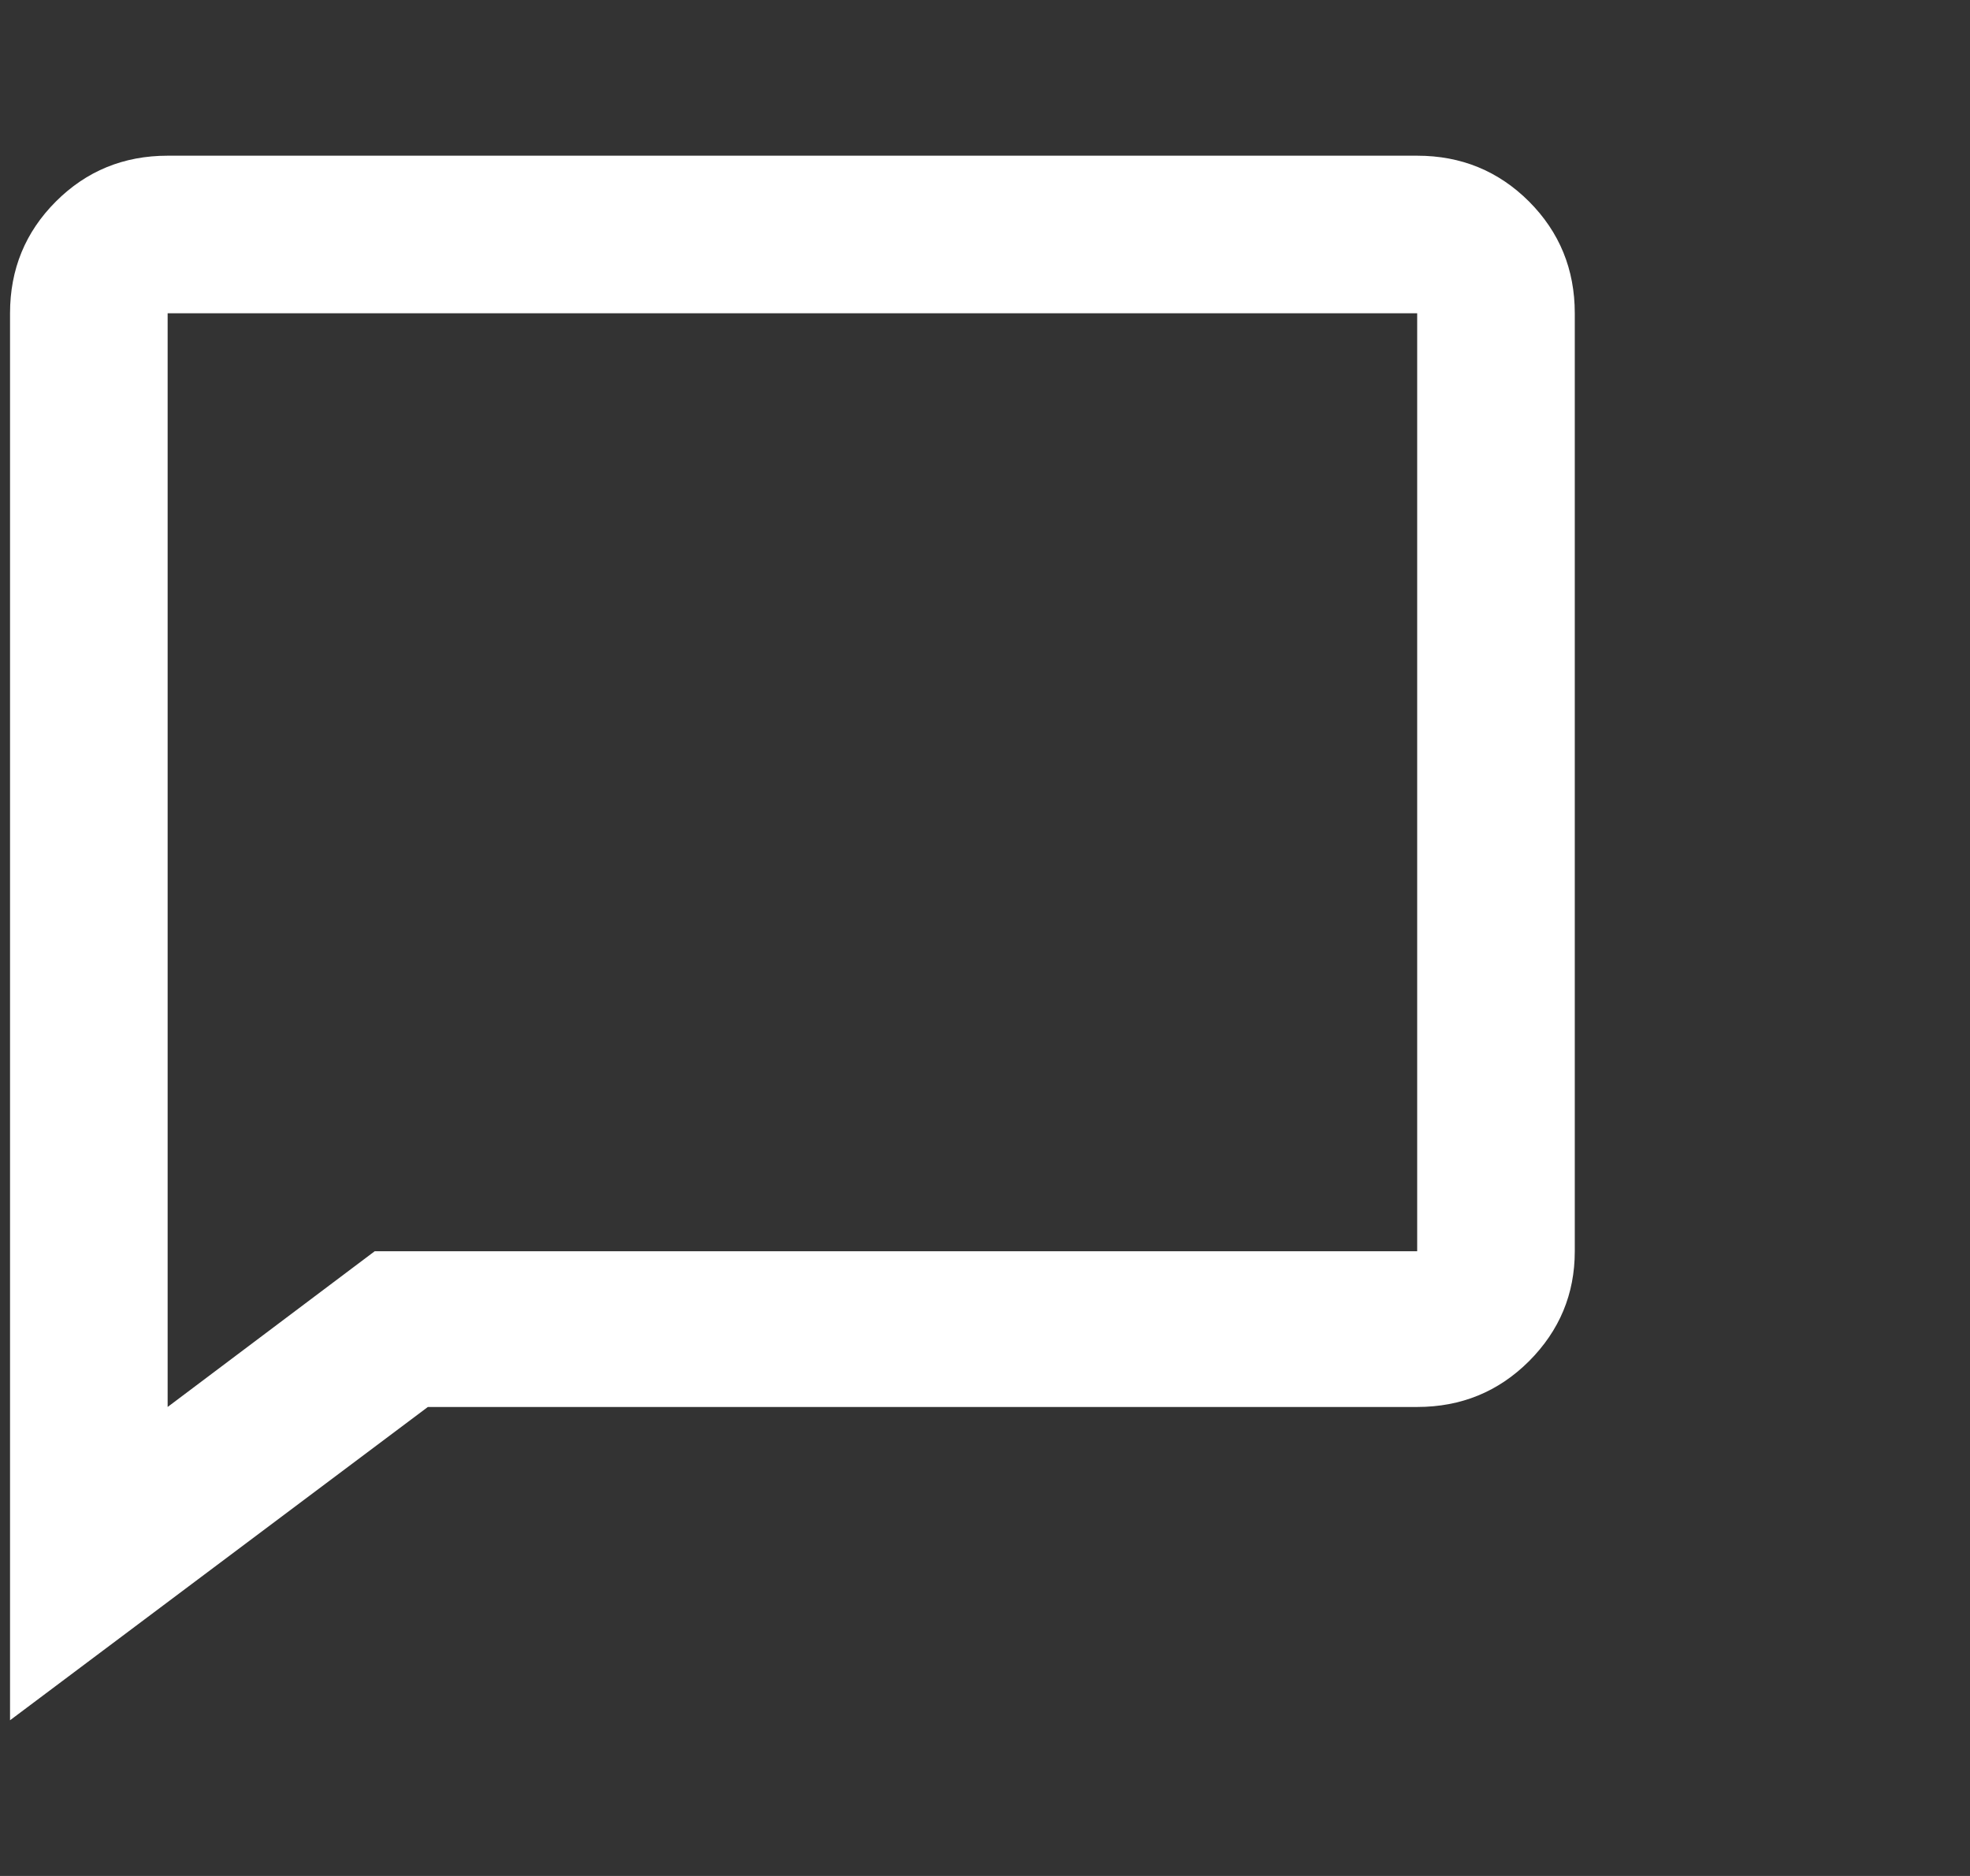 <svg width="21" height="20" viewBox="0 0 21 20" fill="none" xmlns="http://www.w3.org/2000/svg">
    <rect x="0" y="0" width="21" height="20" fill="#333333" stroke="none"/>
    <g clip-path="url(#clip0_155_247)">
        <path
            d="M15.107 1.66H1.787C1.318 1.66 0.921 1.823 0.596 2.148C0.27 2.474 0.107 2.871 0.107 3.34V18.34L4.561 15H15.107C15.576 15 15.973 14.837 16.299 14.512C16.624 14.186 16.787 13.796 16.787 13.34V3.34C16.787 2.871 16.624 2.474 16.299 2.148C15.973 1.823 15.576 1.66 15.107 1.66ZM15.107 13.34H3.994L1.787 15V3.34H15.107V13.34Z"
            fill="#ffffff" />
    </g>
    <defs>
        <clipPath id="clip0_155_247">
            <rect width="20" height="20" fill="white" transform="matrix(1 0 0 -1 0.107 20)" />
        </clipPath>
    </defs>
</svg>